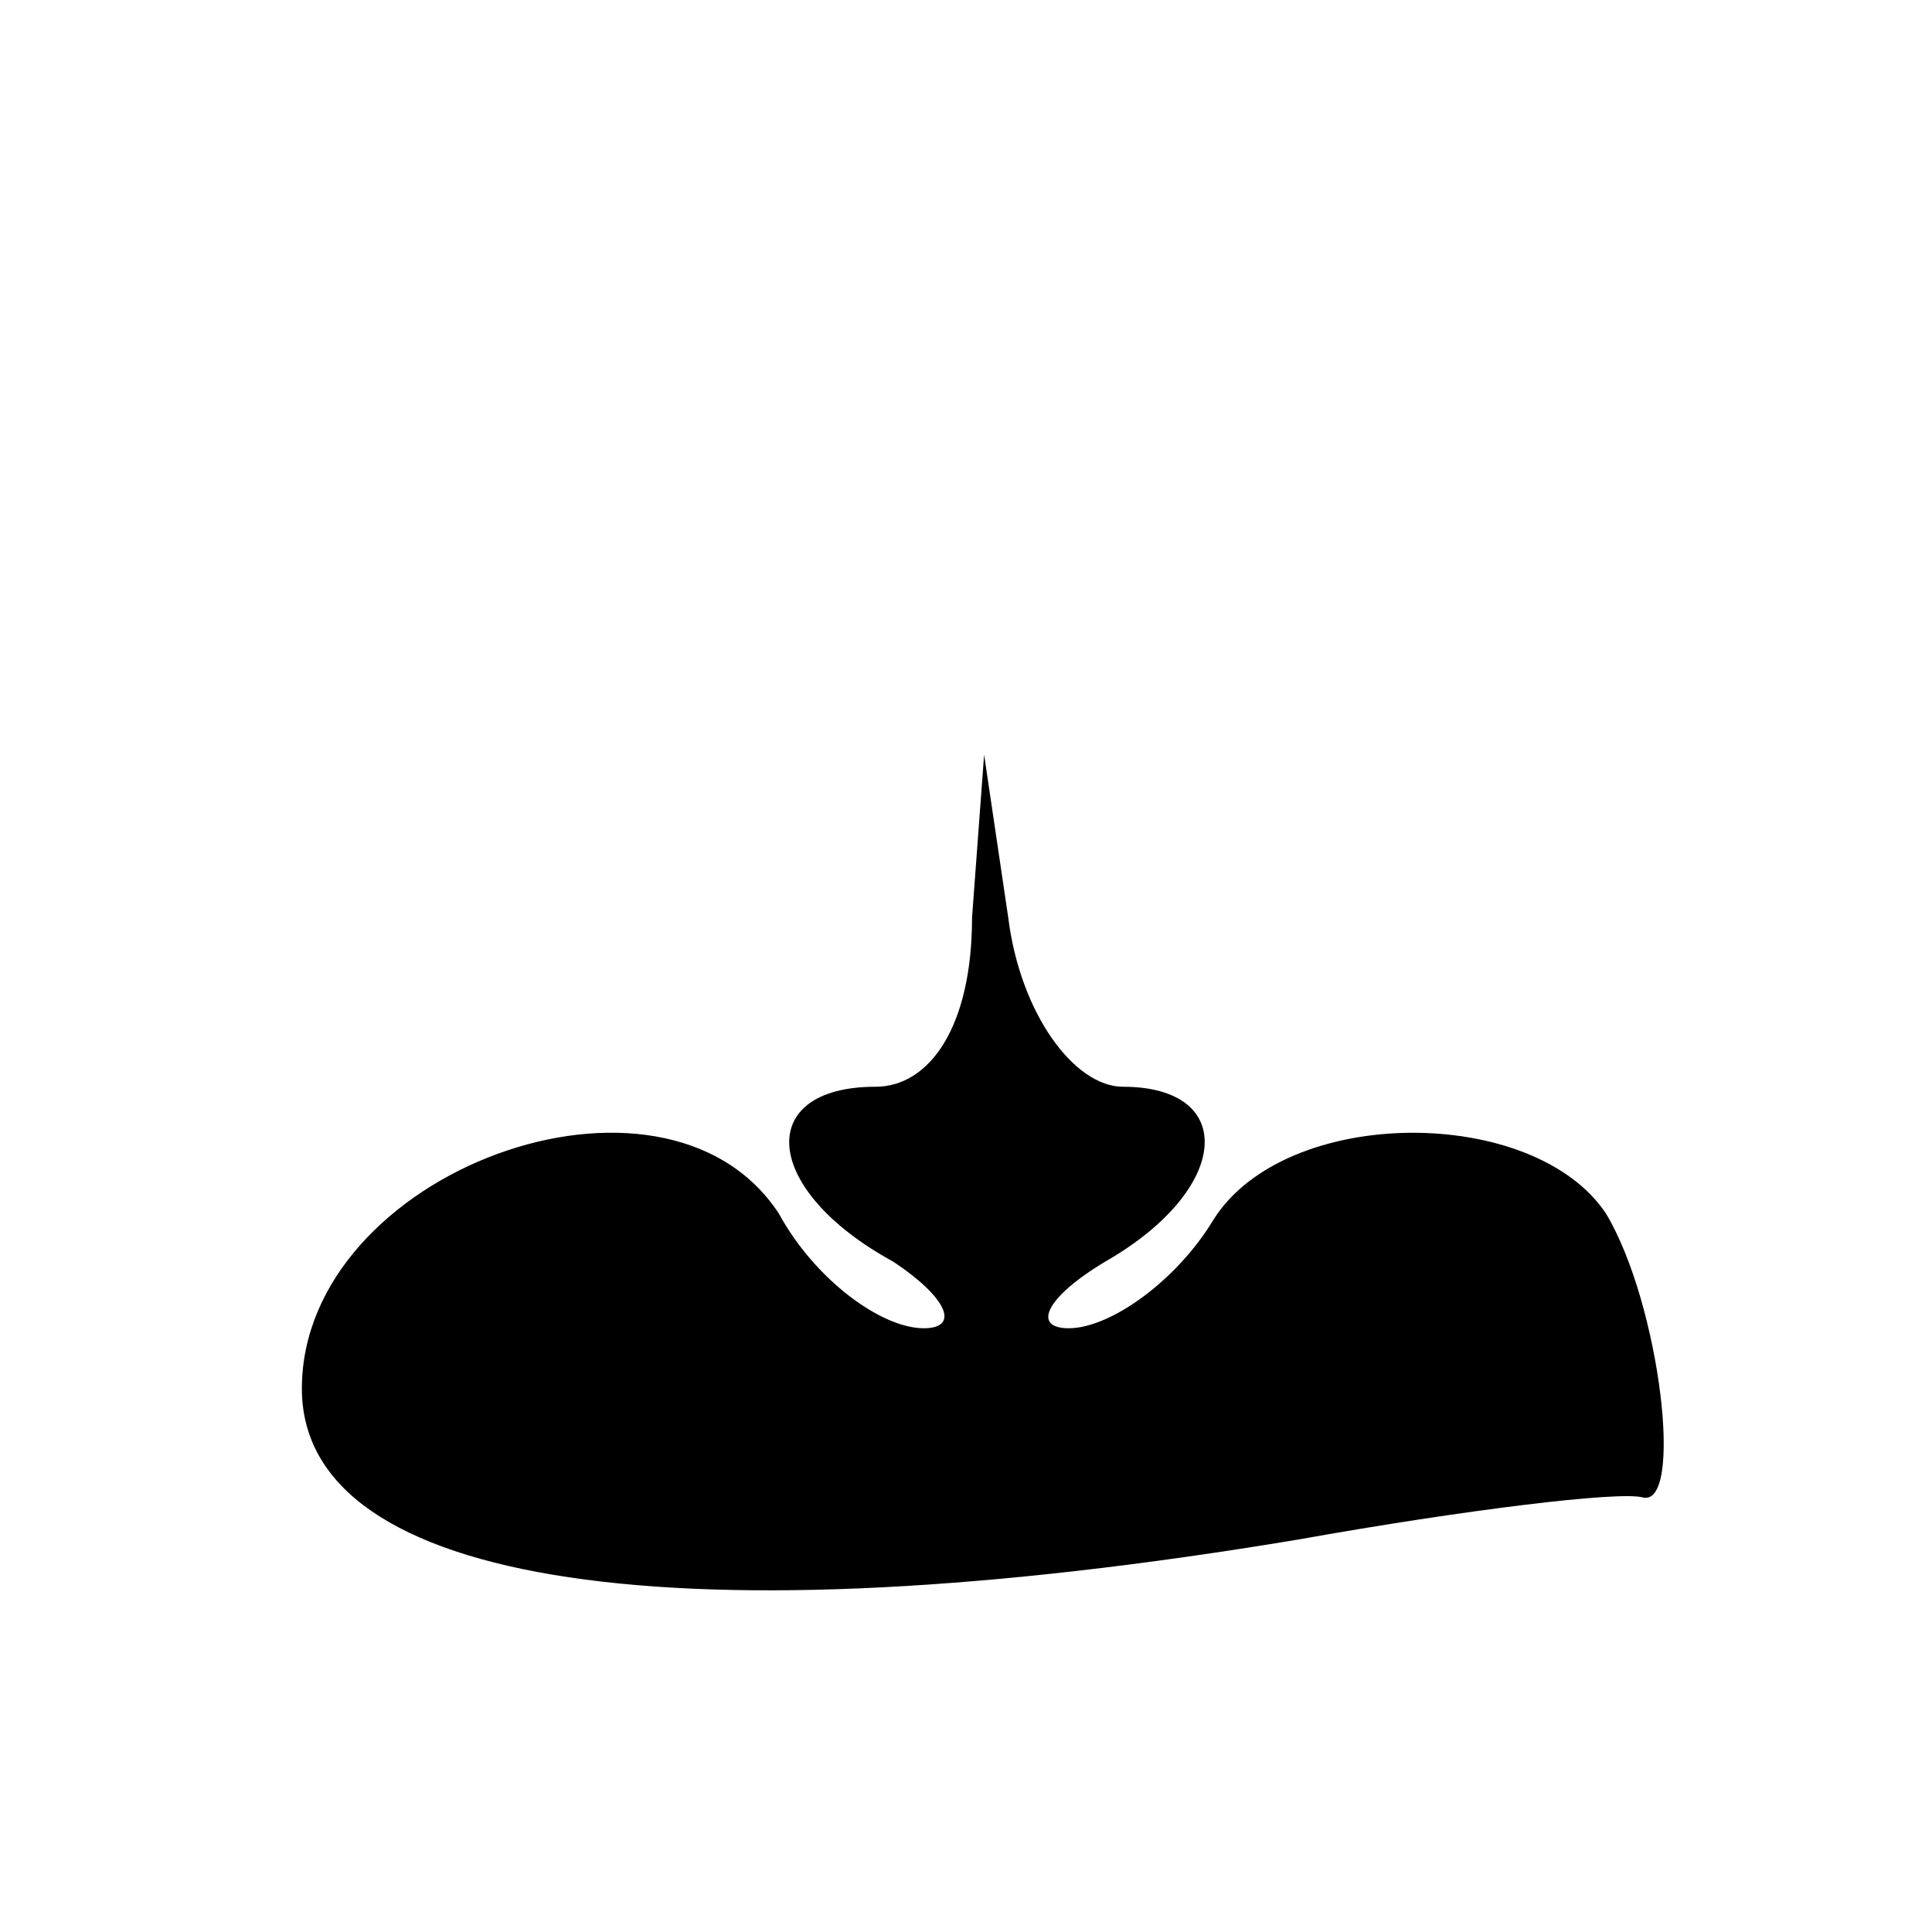 <?xml version="1.0" standalone="no"?>
<!DOCTYPE svg PUBLIC "-//W3C//DTD SVG 20010904//EN"
 "http://www.w3.org/TR/2001/REC-SVG-20010904/DTD/svg10.dtd">
<svg version="1.0" xmlns="http://www.w3.org/2000/svg"
 width="32pt" height="32pt" viewBox="0 0 32 32"
 preserveAspectRatio="xMidYMid meet">
<g transform="translate(0,32) scale(0.1,-0.1)"
fill="#000000" stroke="none">
<path fill="#000000" stroke="none" d="M161 168 c0 -18 -7 -28 -16 -28 -20 0
-19 -17 3 -29 9 -6 11 -11 5 -11 -7 0 -18 8 -24 19 -19 29 -79 7 -79 -29 0
-33 63 -42 165 -25 28 5 53 8 57 7 7 -2 3 32 -6 47 -12 18 -53 18 -65 -1 -6
-10 -17 -18 -24 -18 -6 0 -4 5 6 11 21 12 22 29 3 29 -8 0 -17 12 -19 28 l-4
27 -2 -27z"/>
</g>
</svg>
